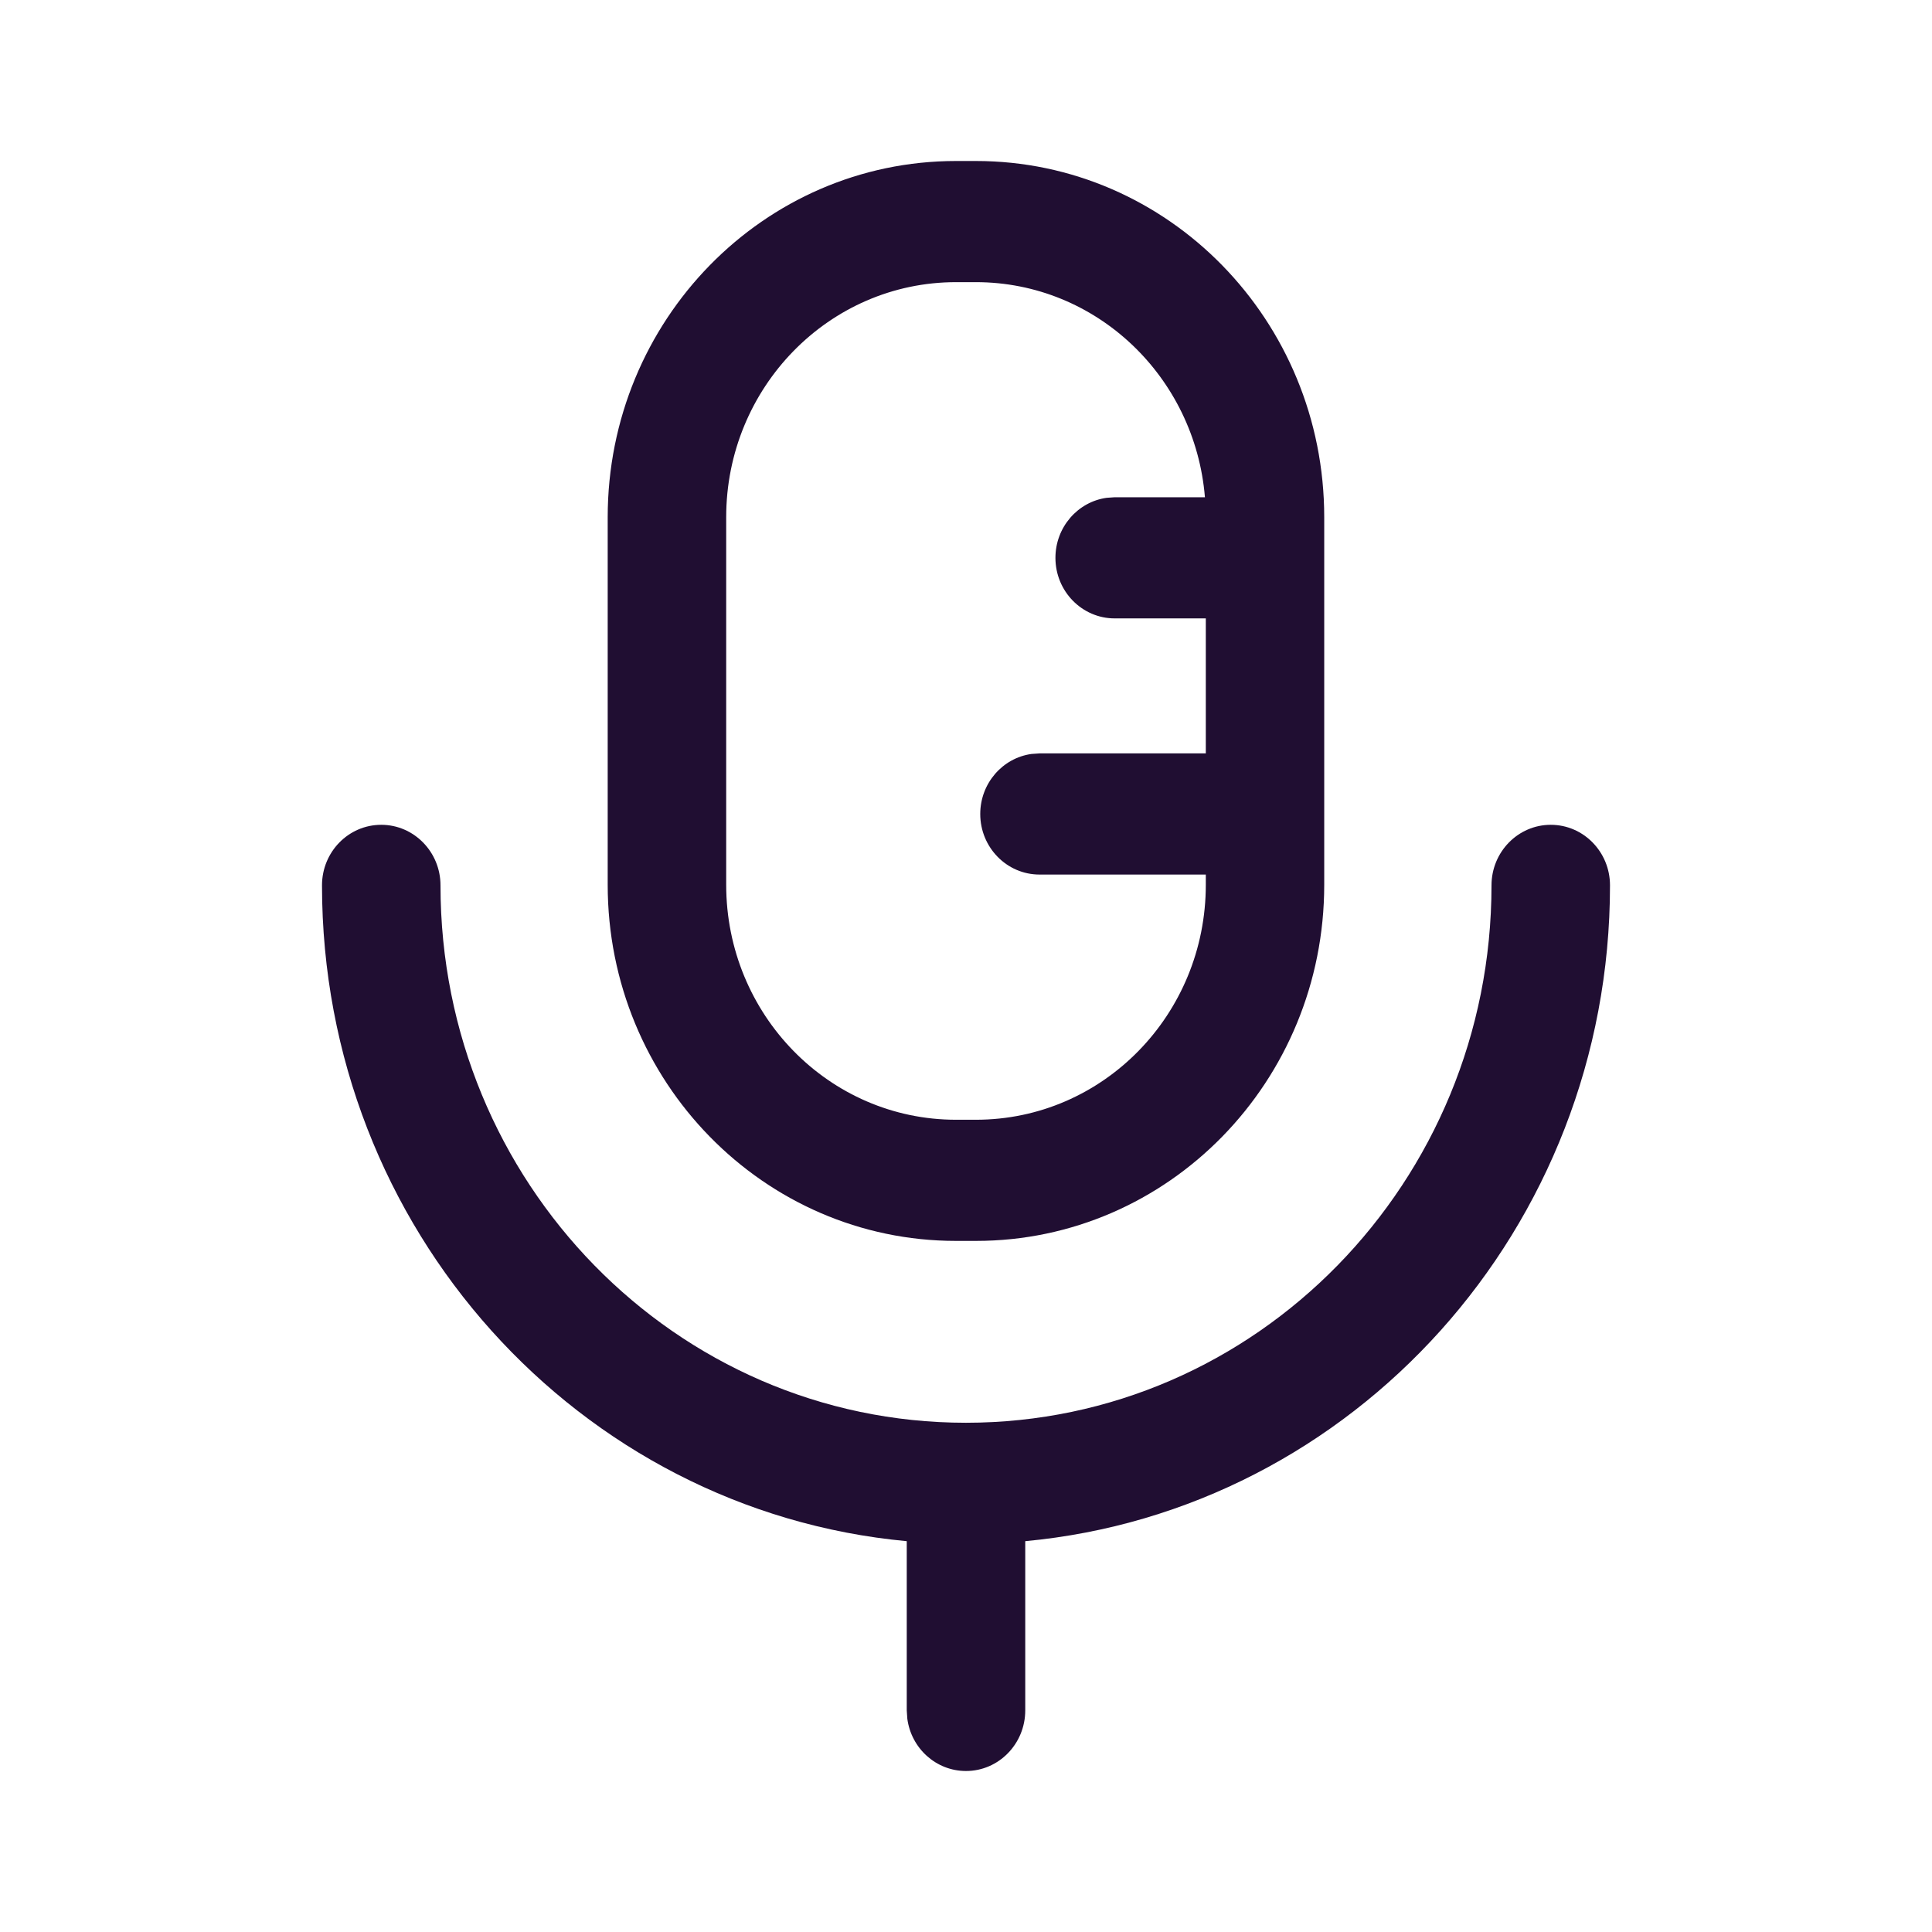 <svg width="24" height="24" viewBox="0 0 24 24" fill="none" xmlns="http://www.w3.org/2000/svg">
<path fill-rule="evenodd" clip-rule="evenodd" d="M12.123 2H11.876C9.487 2 7.549 3.981 7.549 6.425V10.991C7.549 13.435 9.487 15.415 11.876 15.415H12.123C14.514 15.415 16.45 13.435 16.45 10.991V6.425C16.45 3.981 14.513 2 12.123 2ZM11.876 3.505H12.123C13.619 3.505 14.845 4.681 14.968 6.177H13.847L13.747 6.184C13.388 6.234 13.111 6.549 13.111 6.93C13.111 7.345 13.441 7.682 13.847 7.682H14.979V9.359H12.913L12.813 9.366C12.454 9.416 12.177 9.731 12.177 10.112C12.177 10.527 12.507 10.864 12.913 10.864H14.979V10.991C14.979 12.604 13.701 13.91 12.123 13.91H11.876C10.299 13.91 9.021 12.603 9.021 10.991V6.425C9.021 4.813 10.3 3.505 11.876 3.505ZM19.264 10.246C19.671 10.246 20 10.583 20 10.998C20 15.263 16.809 18.765 12.736 19.145V21.247C12.736 21.663 12.406 22 12 22C11.627 22 11.319 21.717 11.271 21.35L11.264 21.247V19.145C7.19 18.766 4 15.264 4 10.998C4 10.583 4.329 10.246 4.736 10.246C5.142 10.246 5.472 10.583 5.472 10.998C5.472 14.686 8.394 17.674 11.999 17.674C15.605 17.674 18.528 14.686 18.528 10.998C18.528 10.583 18.858 10.246 19.264 10.246Z" fill="#200E32"/>
</svg>
